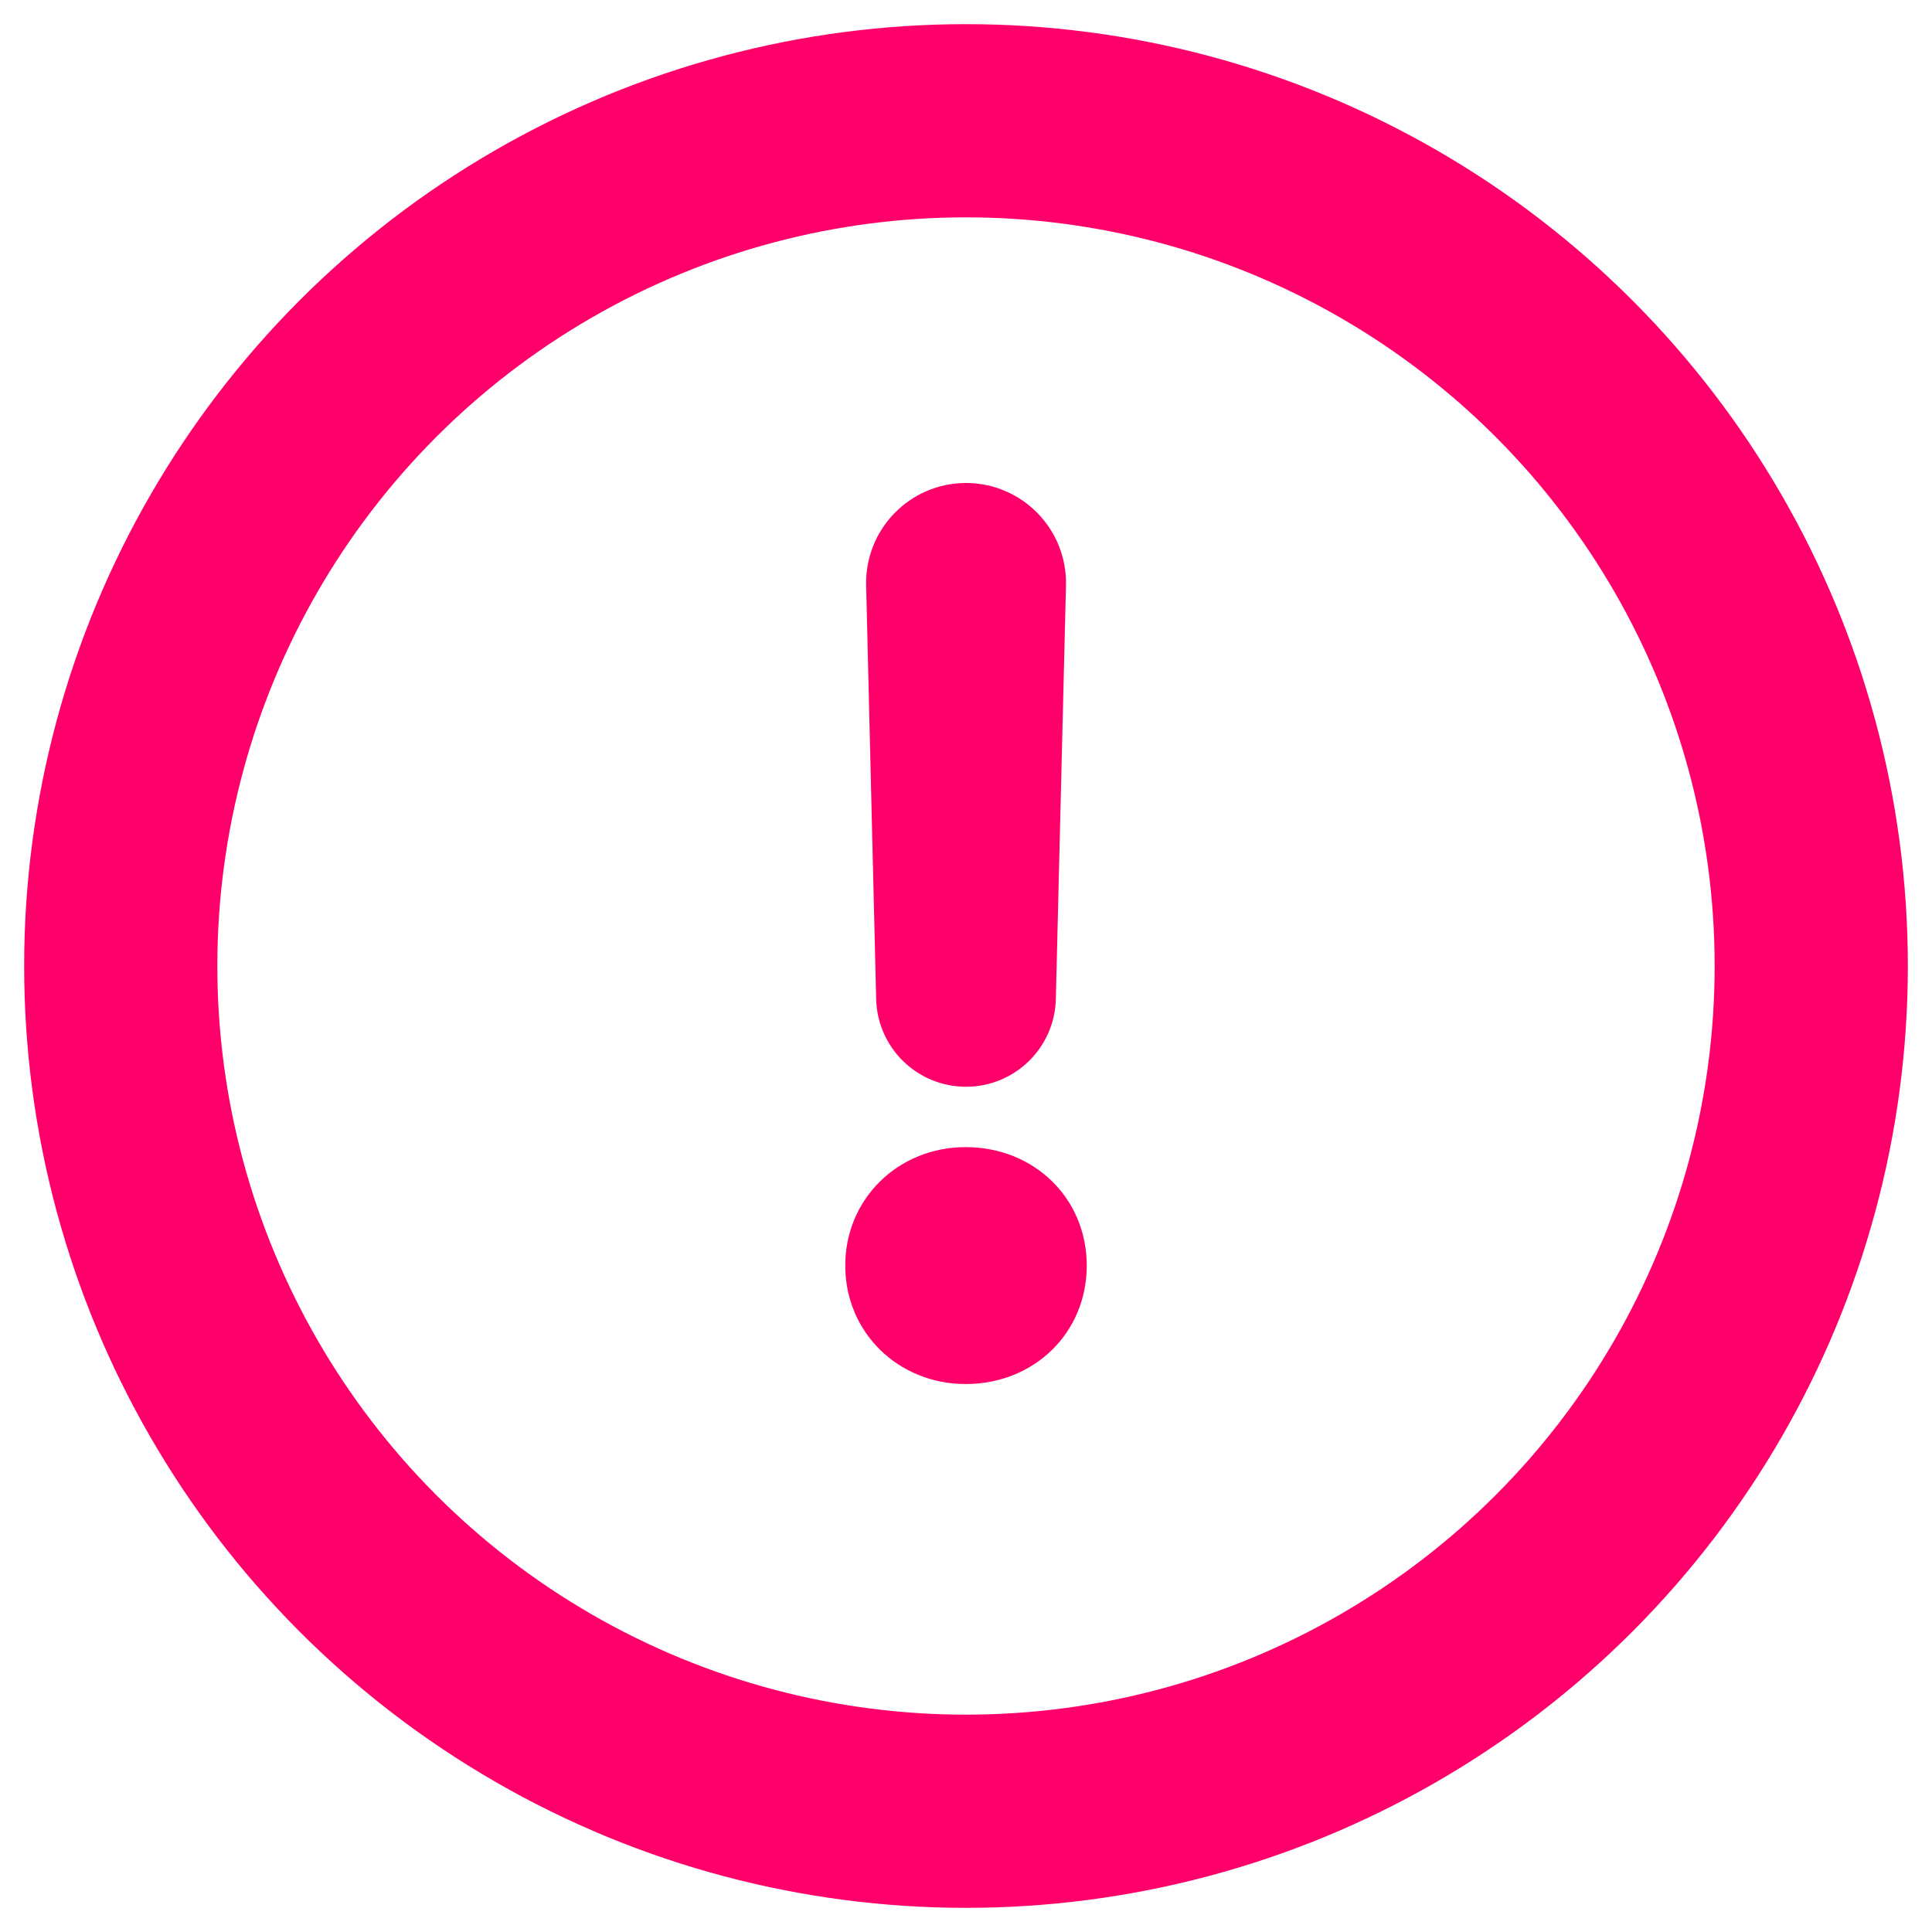 <svg width="16" height="16" viewBox="0 0 16 16" fill="none" xmlns="http://www.w3.org/2000/svg">
<g id="icon_error_16">
<path id="!" d="M8 4C7.535 4 7.162 4.383 7.173 4.848L7.256 8.274C7.266 8.678 7.596 9 8 9C8.404 9 8.734 8.678 8.744 8.274L8.828 4.848C8.839 4.383 8.465 4 8 4Z" fill="#FF006B"/>
<path id="!_2" d="M7.996 11.462C8.567 11.462 9 11.036 9 10.481C9 9.926 8.567 9.5 7.996 9.5C7.441 9.5 7 9.926 7 10.481C7 11.036 7.441 11.462 7.996 11.462Z" fill="#FF006B"/>
<circle id="Ellipse 84" cx="8" cy="8" r="7" stroke="#FF006B" stroke-width="1.6"/>
</g>
</svg>
